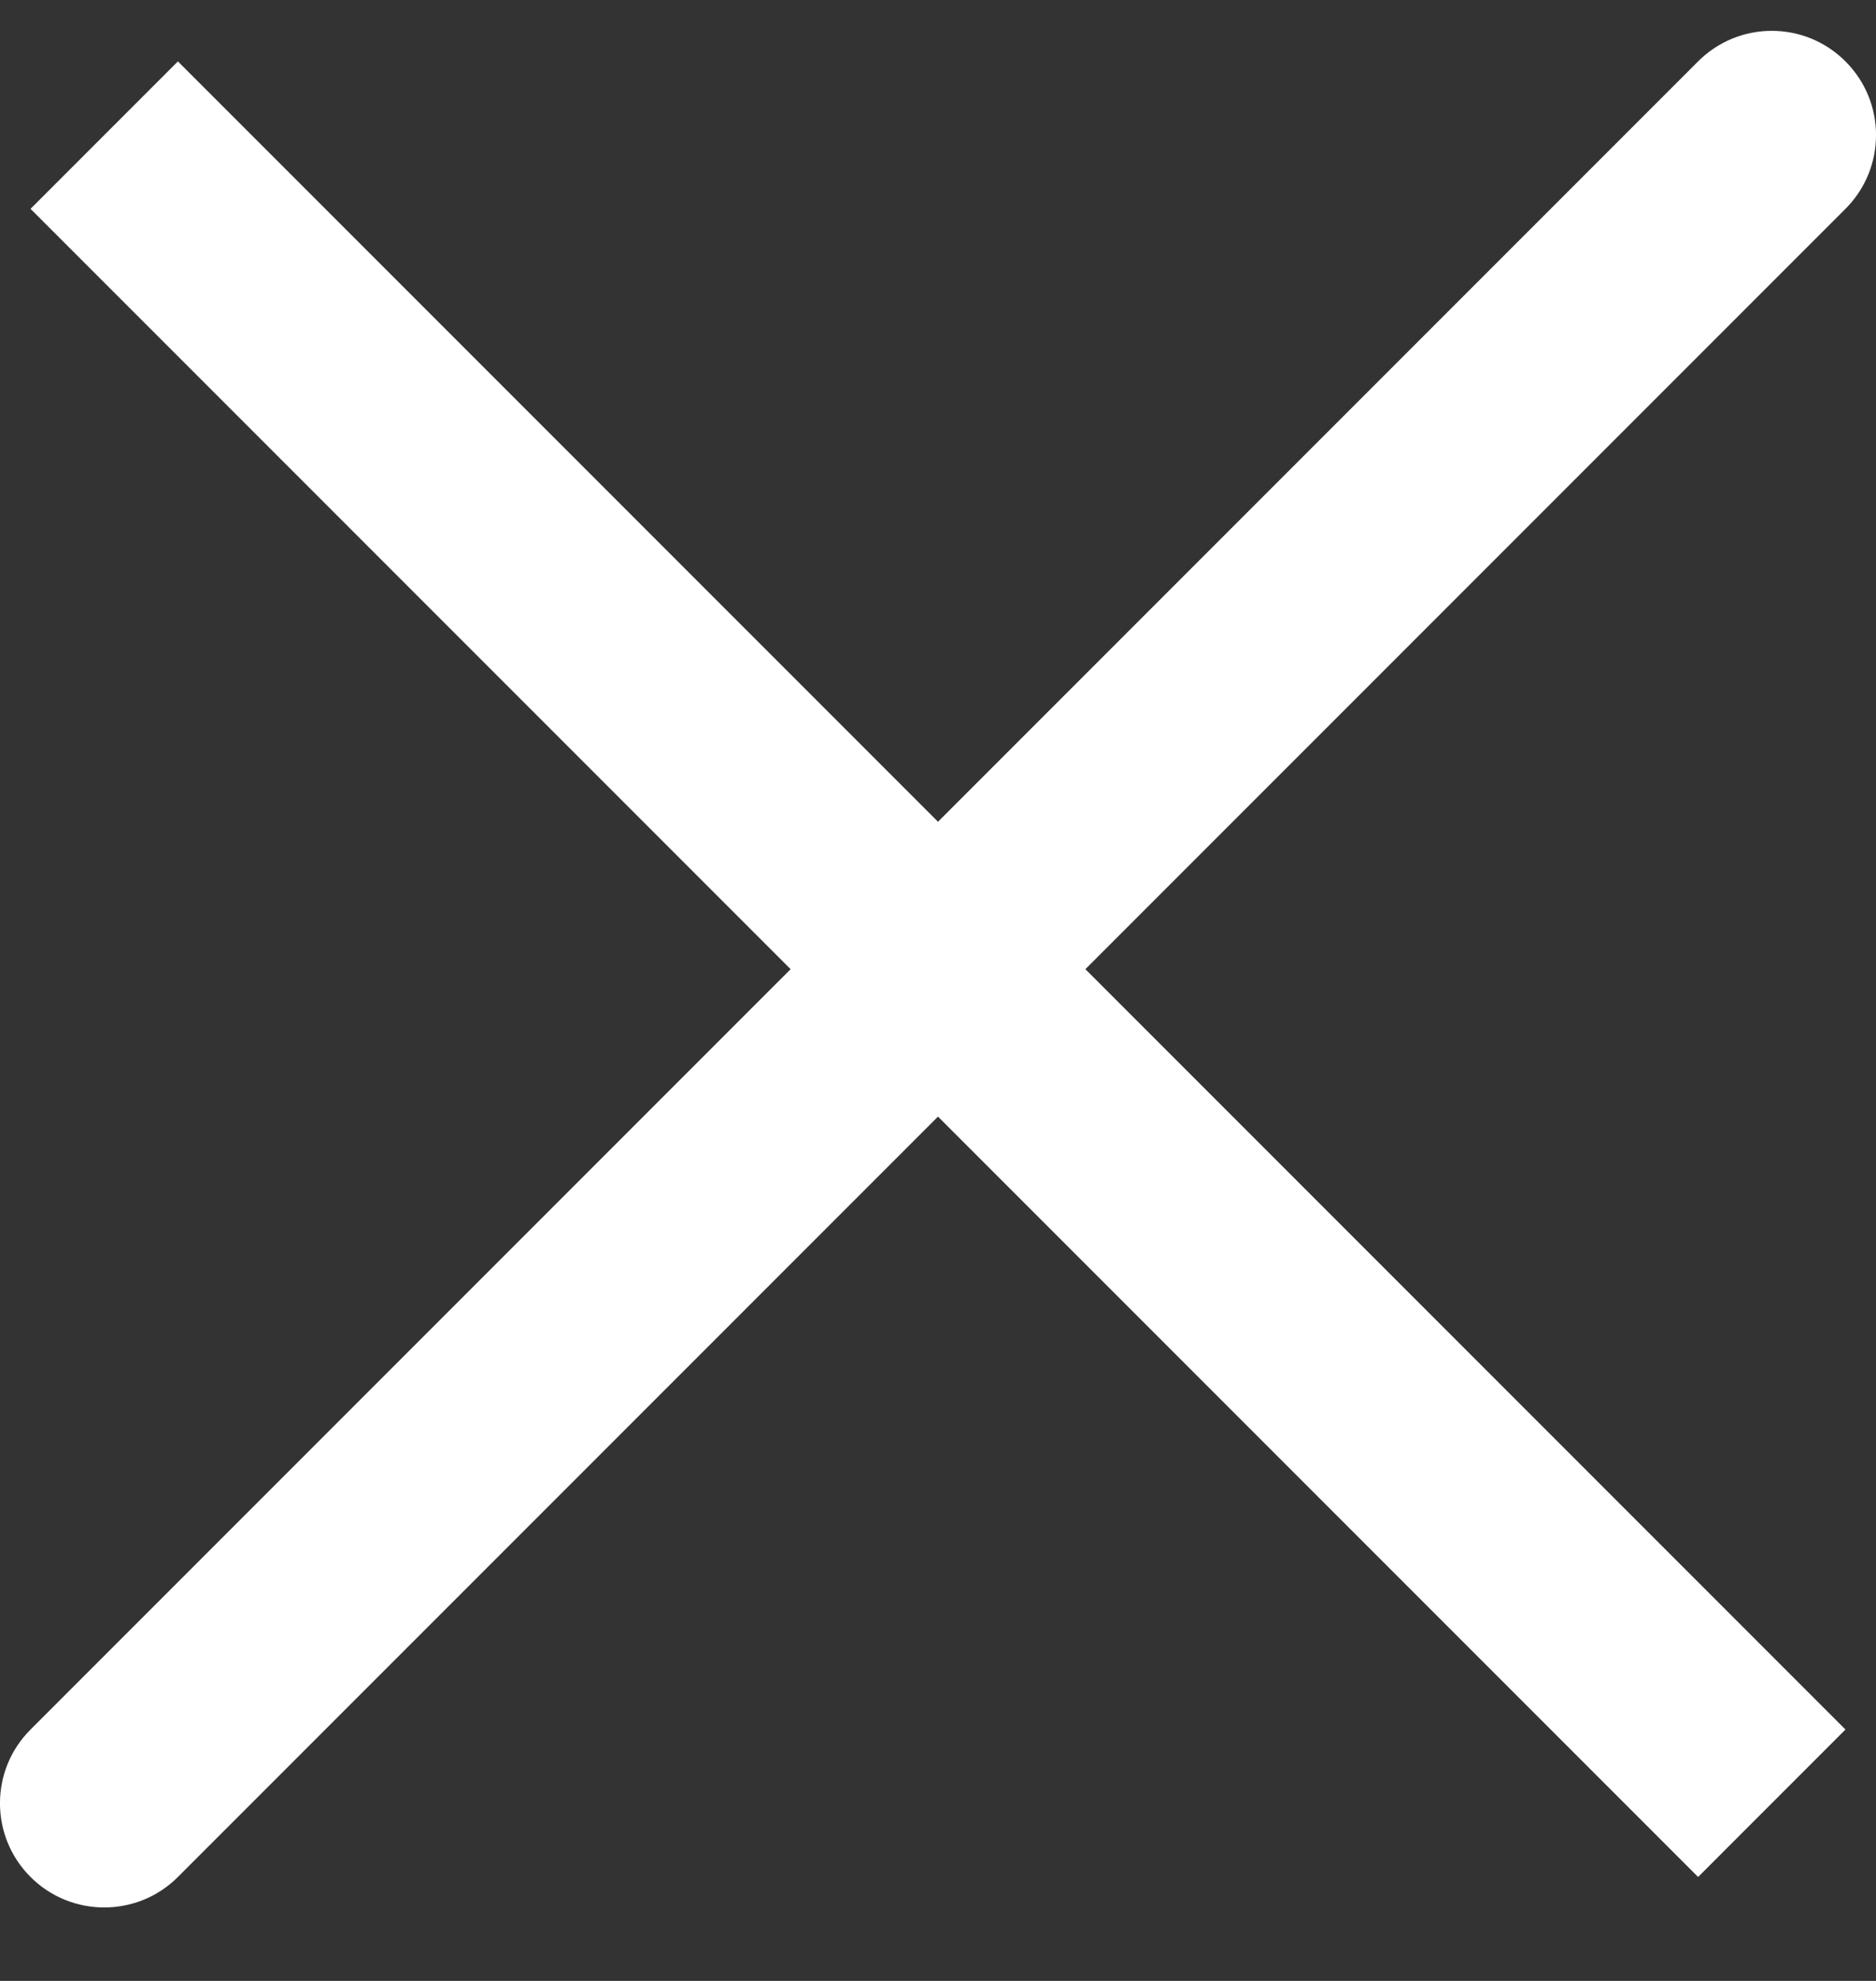 <svg width="18" height="19" viewBox="0 0 18 19" fill="none" xmlns="http://www.w3.org/2000/svg">
<rect x="0" y="0" width="18" height="19" fill="#333333" stroke="none"/>
<path fill-rule="evenodd" clip-rule="evenodd" d="M17.707 0.589C18.098 0.979 18.098 1.612 17.707 2.003L10.414 9.296L17.707 16.589L16.293 18.003L9 10.71L1.707 18.003C1.317 18.393 0.683 18.393 0.293 18.003C-0.098 17.613 -0.098 16.979 0.293 16.589L7.586 9.296L0.293 2.003L1.707 0.589L9 7.882L16.293 0.589C16.683 0.198 17.317 0.198 17.707 0.589Z" fill="white"/>
</svg>
